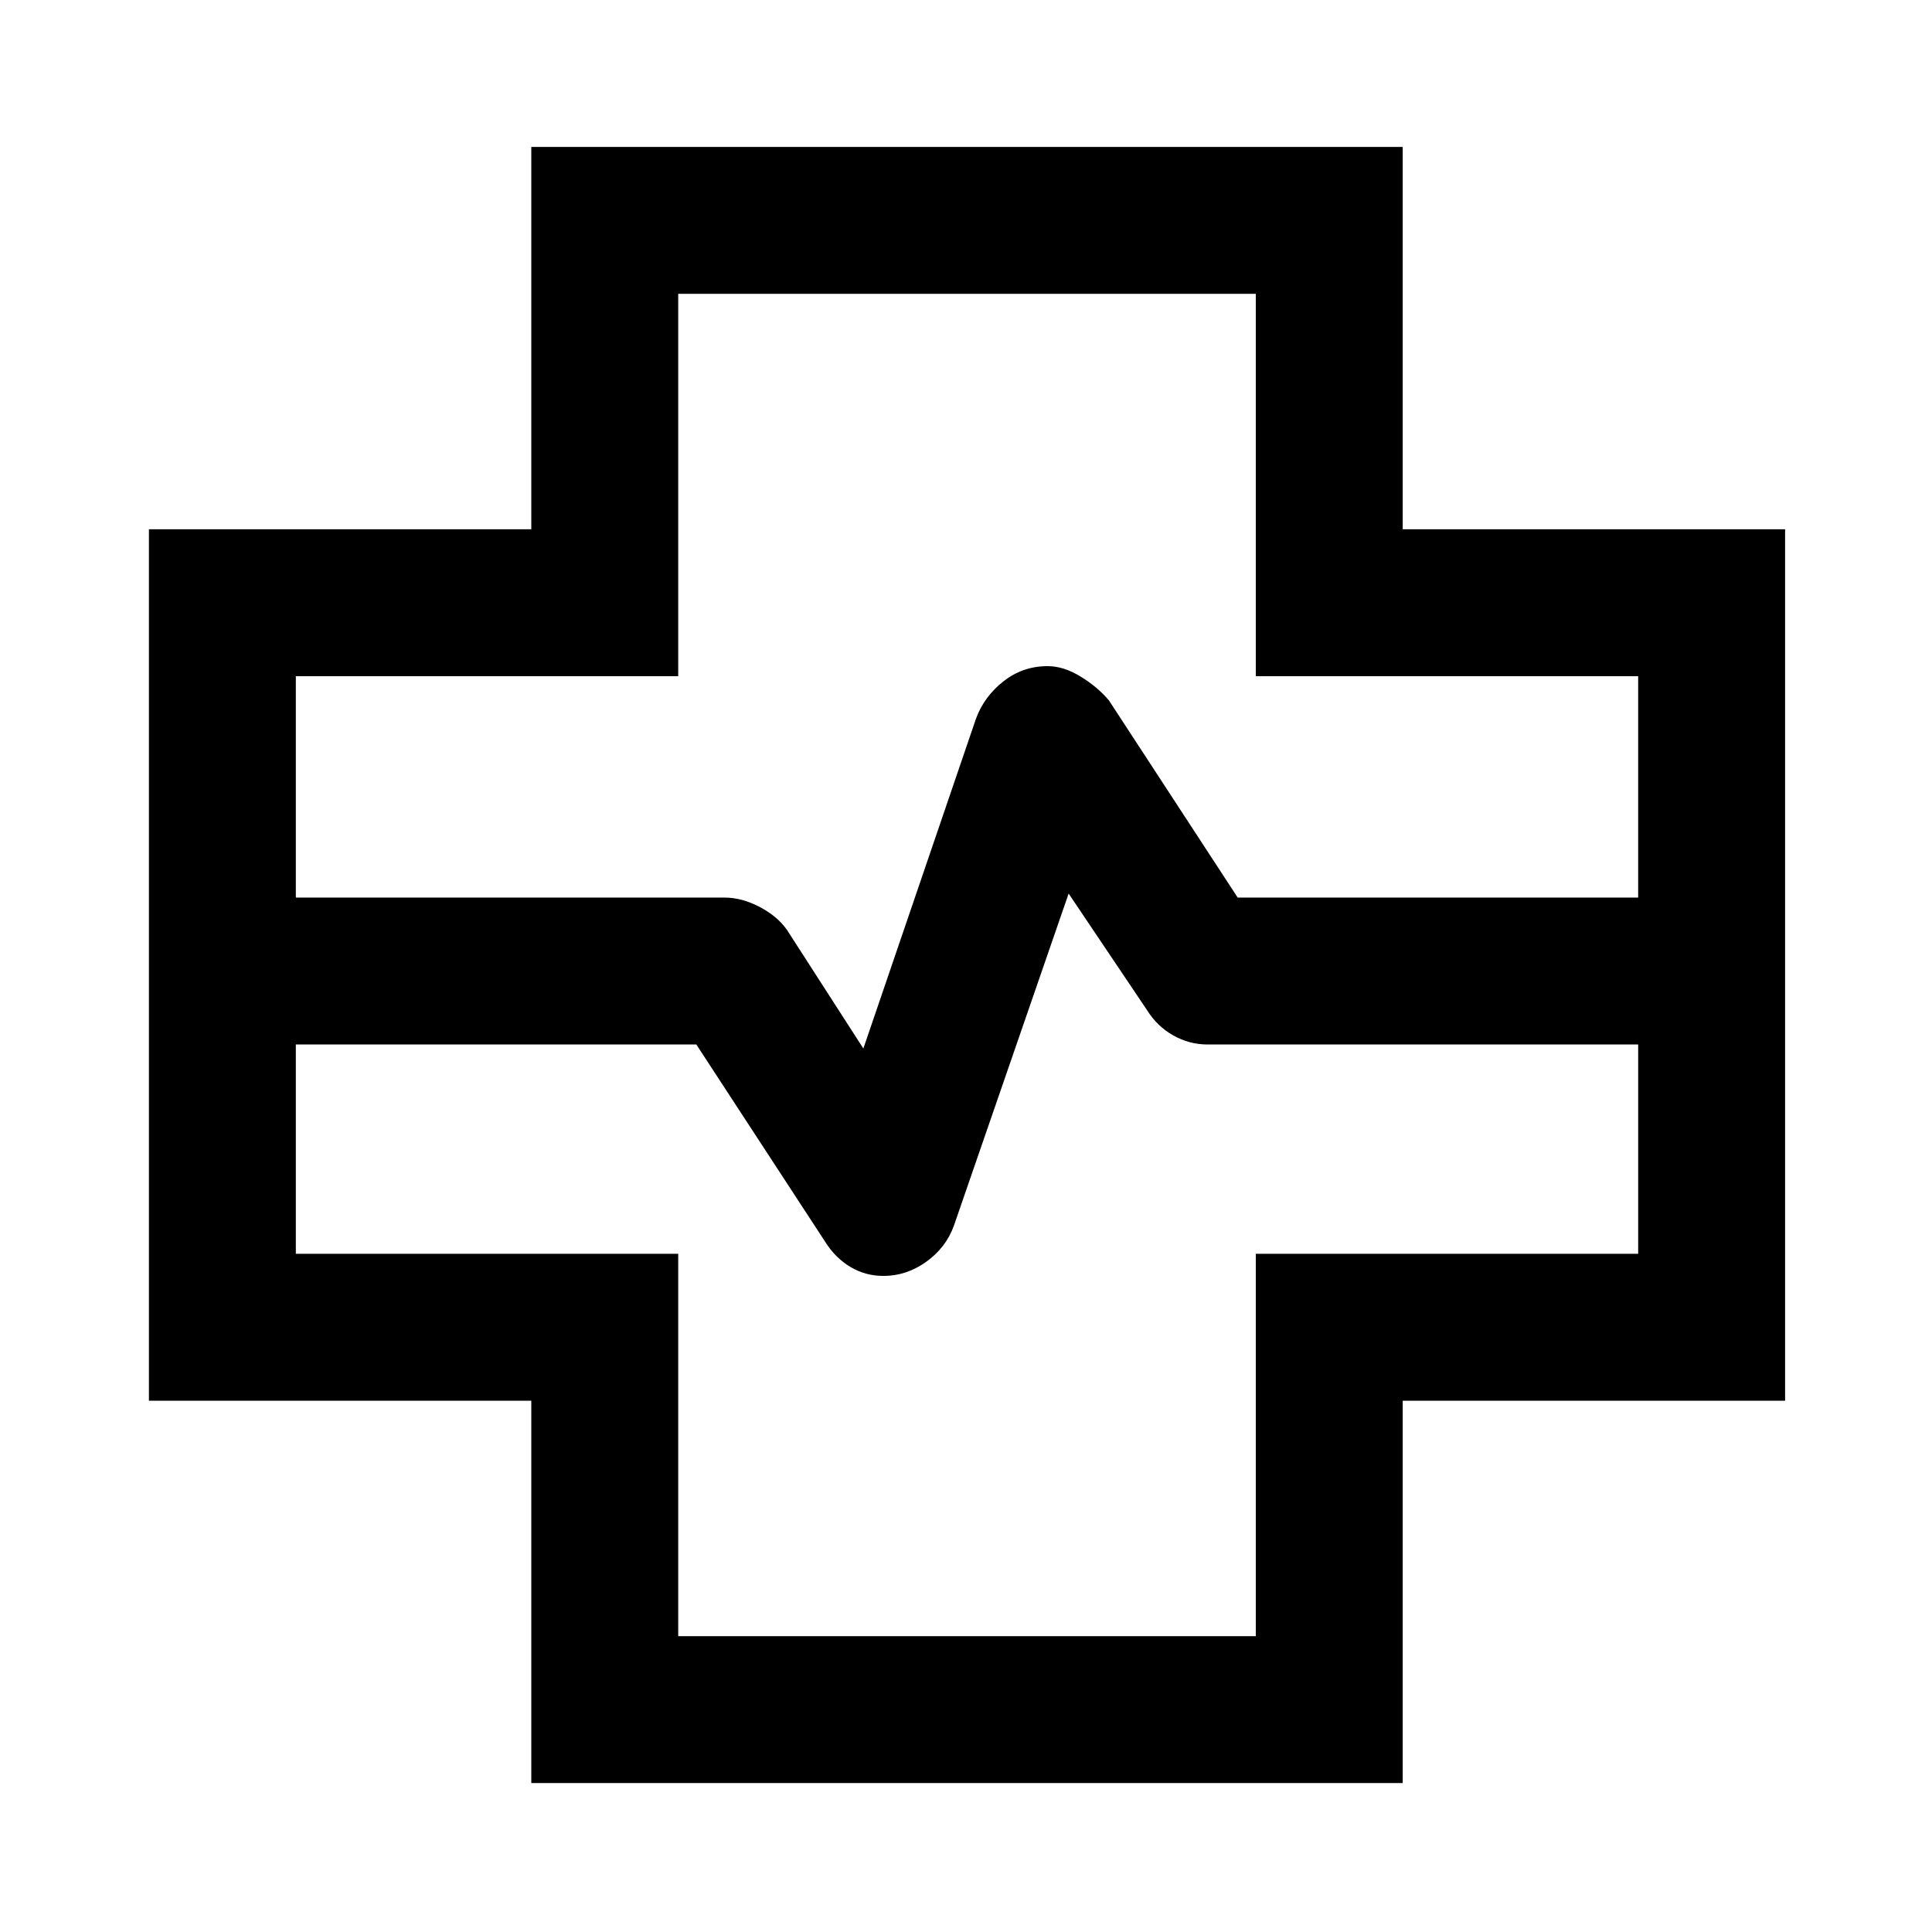 <svg xmlns="http://www.w3.org/2000/svg" height="48" viewBox="0 -960 960 960" width="48"><path d="M264-74v-190H74v-433h190v-190h433v190h190v433H697v190H264ZM147-514h213q8.58 0 17.39 4.61 8.82 4.61 13.61 11.39l38 59 56-164q4.08-11 13.68-18.5 9.59-7.5 21.85-7.5 7.97 0 16.4 5.17 8.44 5.16 14.07 11.83l64 98h199v-110H624v-190H337v190H147v110Zm190 367h287v-190h190v-104H600q-9 0-17-4.5T570-458l-39-58-57 165q-3.97 11-13.8 18-9.82 7-21.2 7-9 0-16.5-4.5T410-343l-64-98H147v104h190v190Zm143-333Z"/></svg>